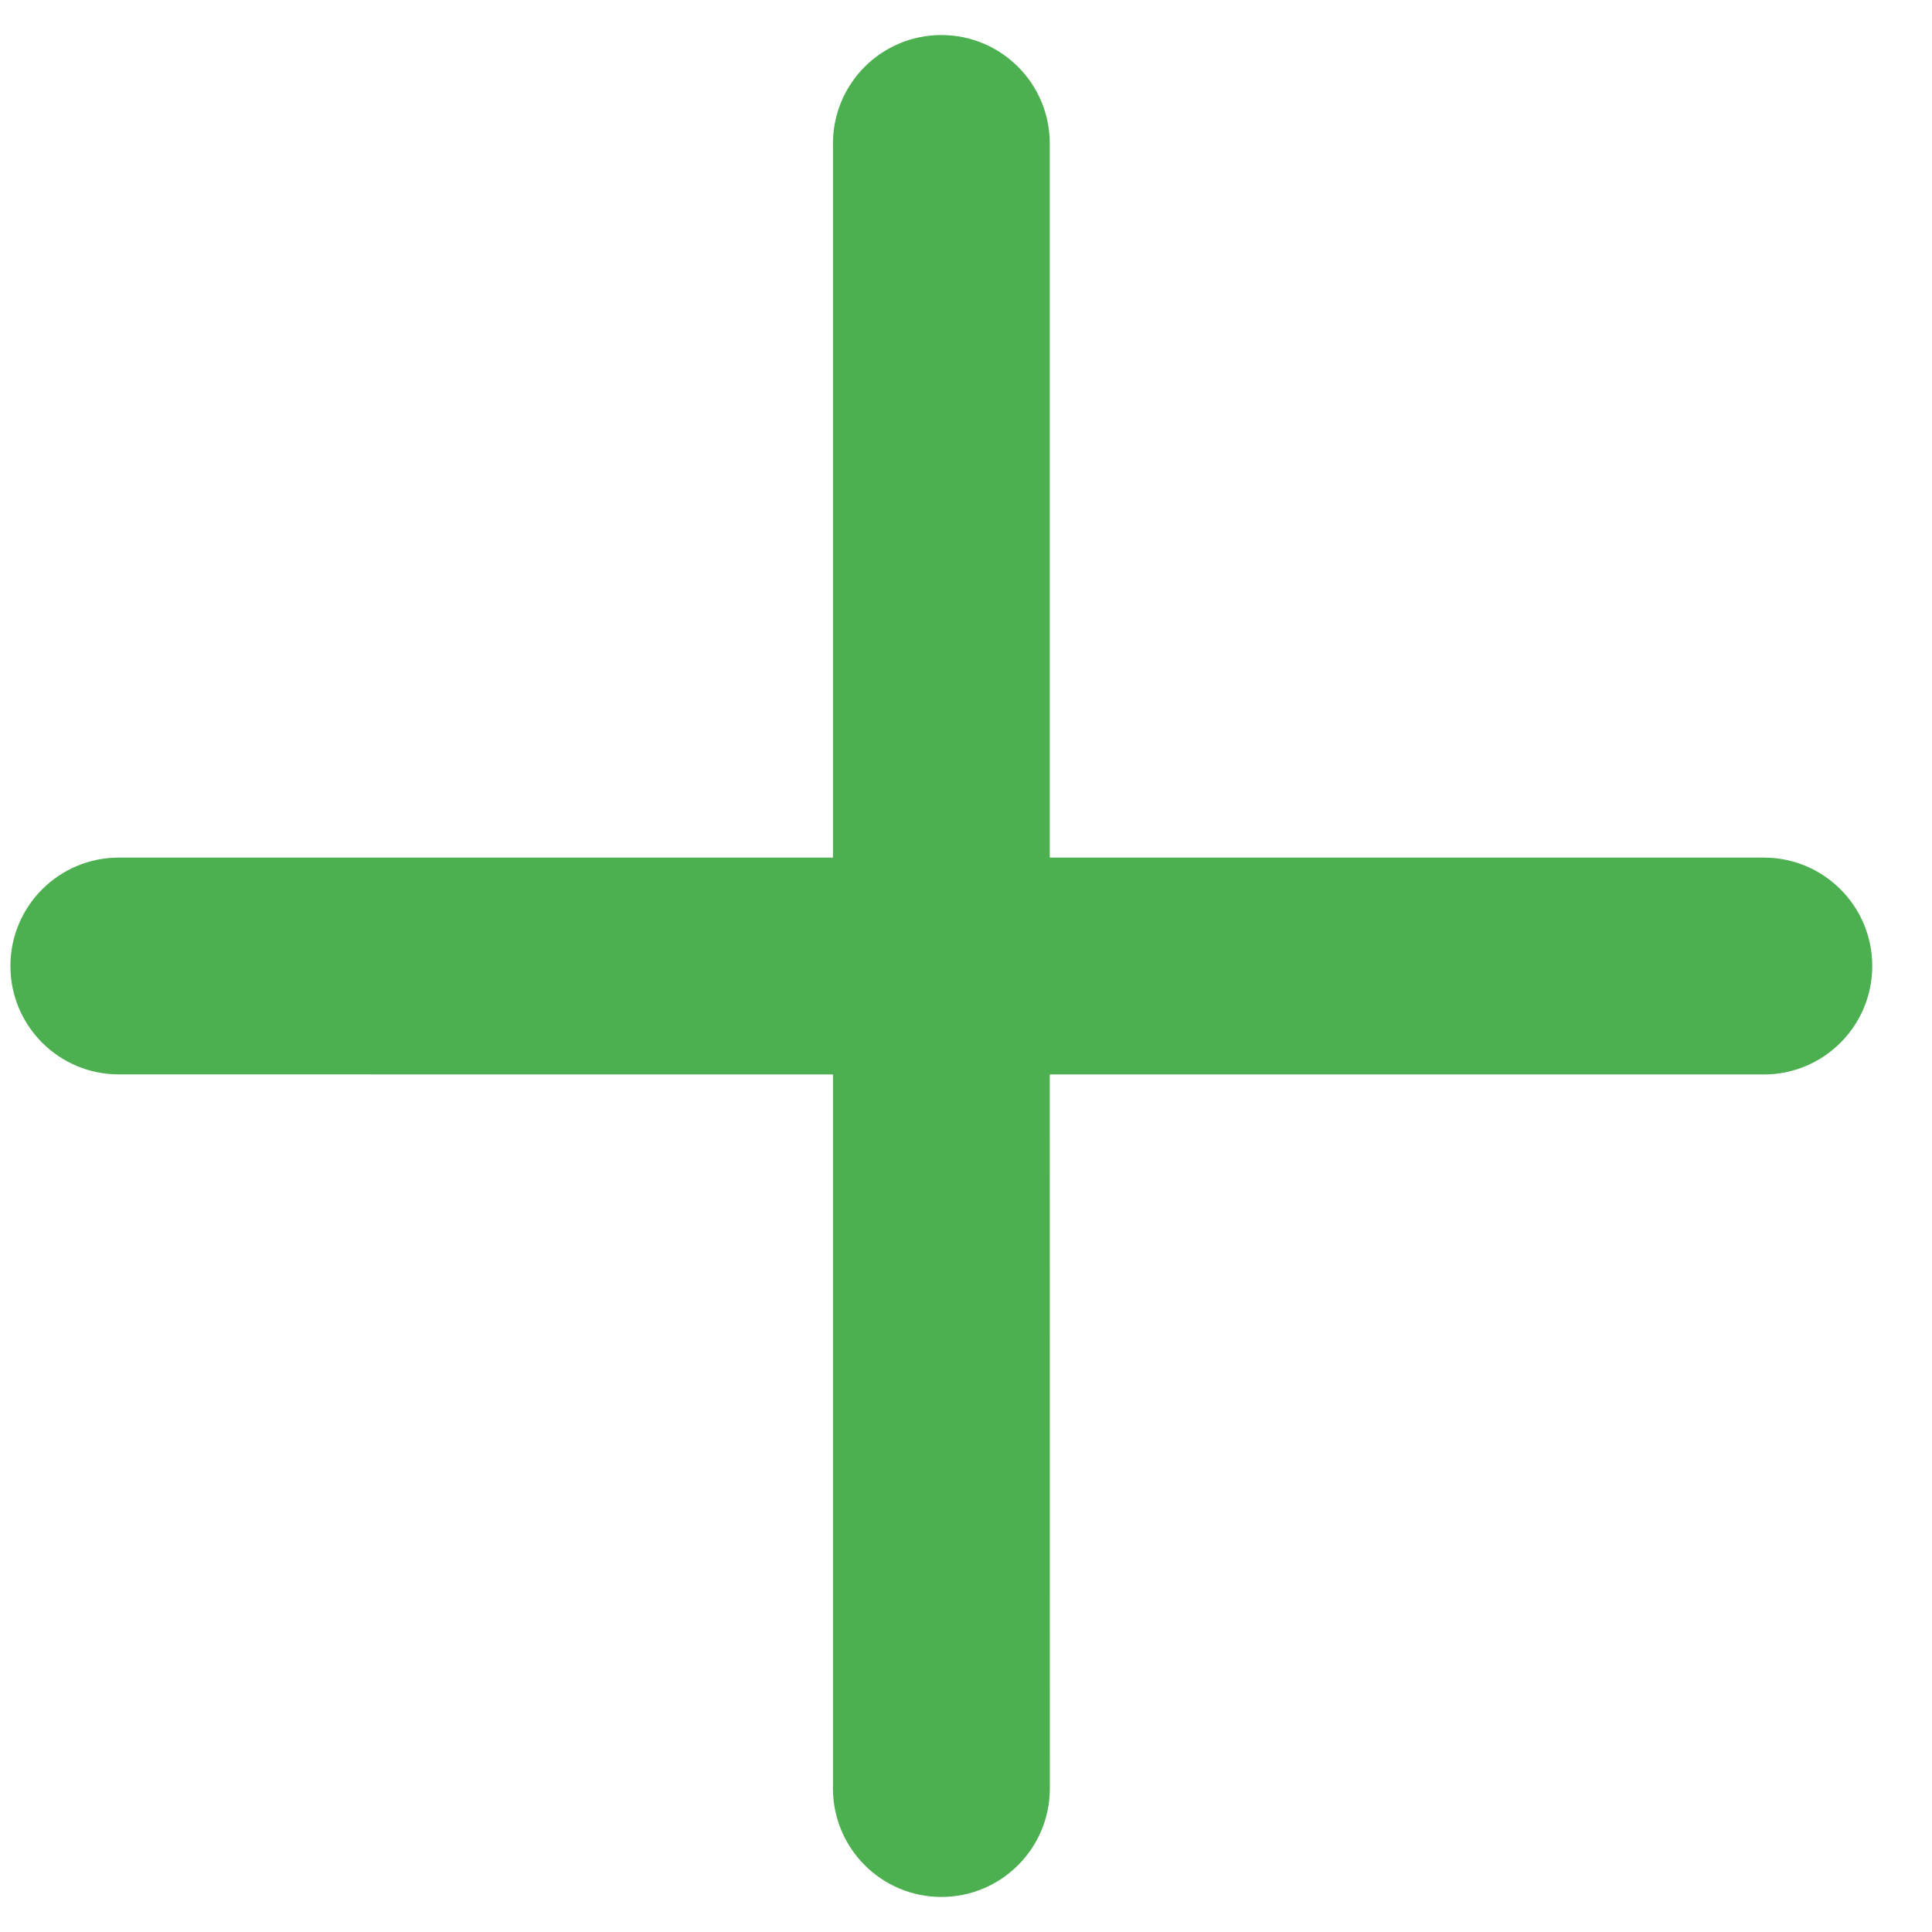 <svg width="28" height="28" viewBox="0 0 28 28" fill="none" xmlns="http://www.w3.org/2000/svg">
<path fill-rule="evenodd" clip-rule="evenodd" d="M0.151 14C0.151 13.132 0.854 12.429 1.722 12.429L12.072 12.429L12.072 2.079C12.072 1.211 12.775 0.508 13.643 0.508C14.511 0.508 15.214 1.211 15.214 2.079L15.214 12.429L25.563 12.429C26.431 12.429 27.135 13.133 27.134 14.001C27.134 14.868 26.431 15.572 25.563 15.572L15.214 15.572L15.215 25.92C15.215 26.788 14.511 27.492 13.643 27.492C12.776 27.492 12.072 26.788 12.072 25.921L12.072 15.572L1.722 15.571C0.854 15.571 0.151 14.868 0.151 14Z" fill="#4CAF50"/>
</svg>
